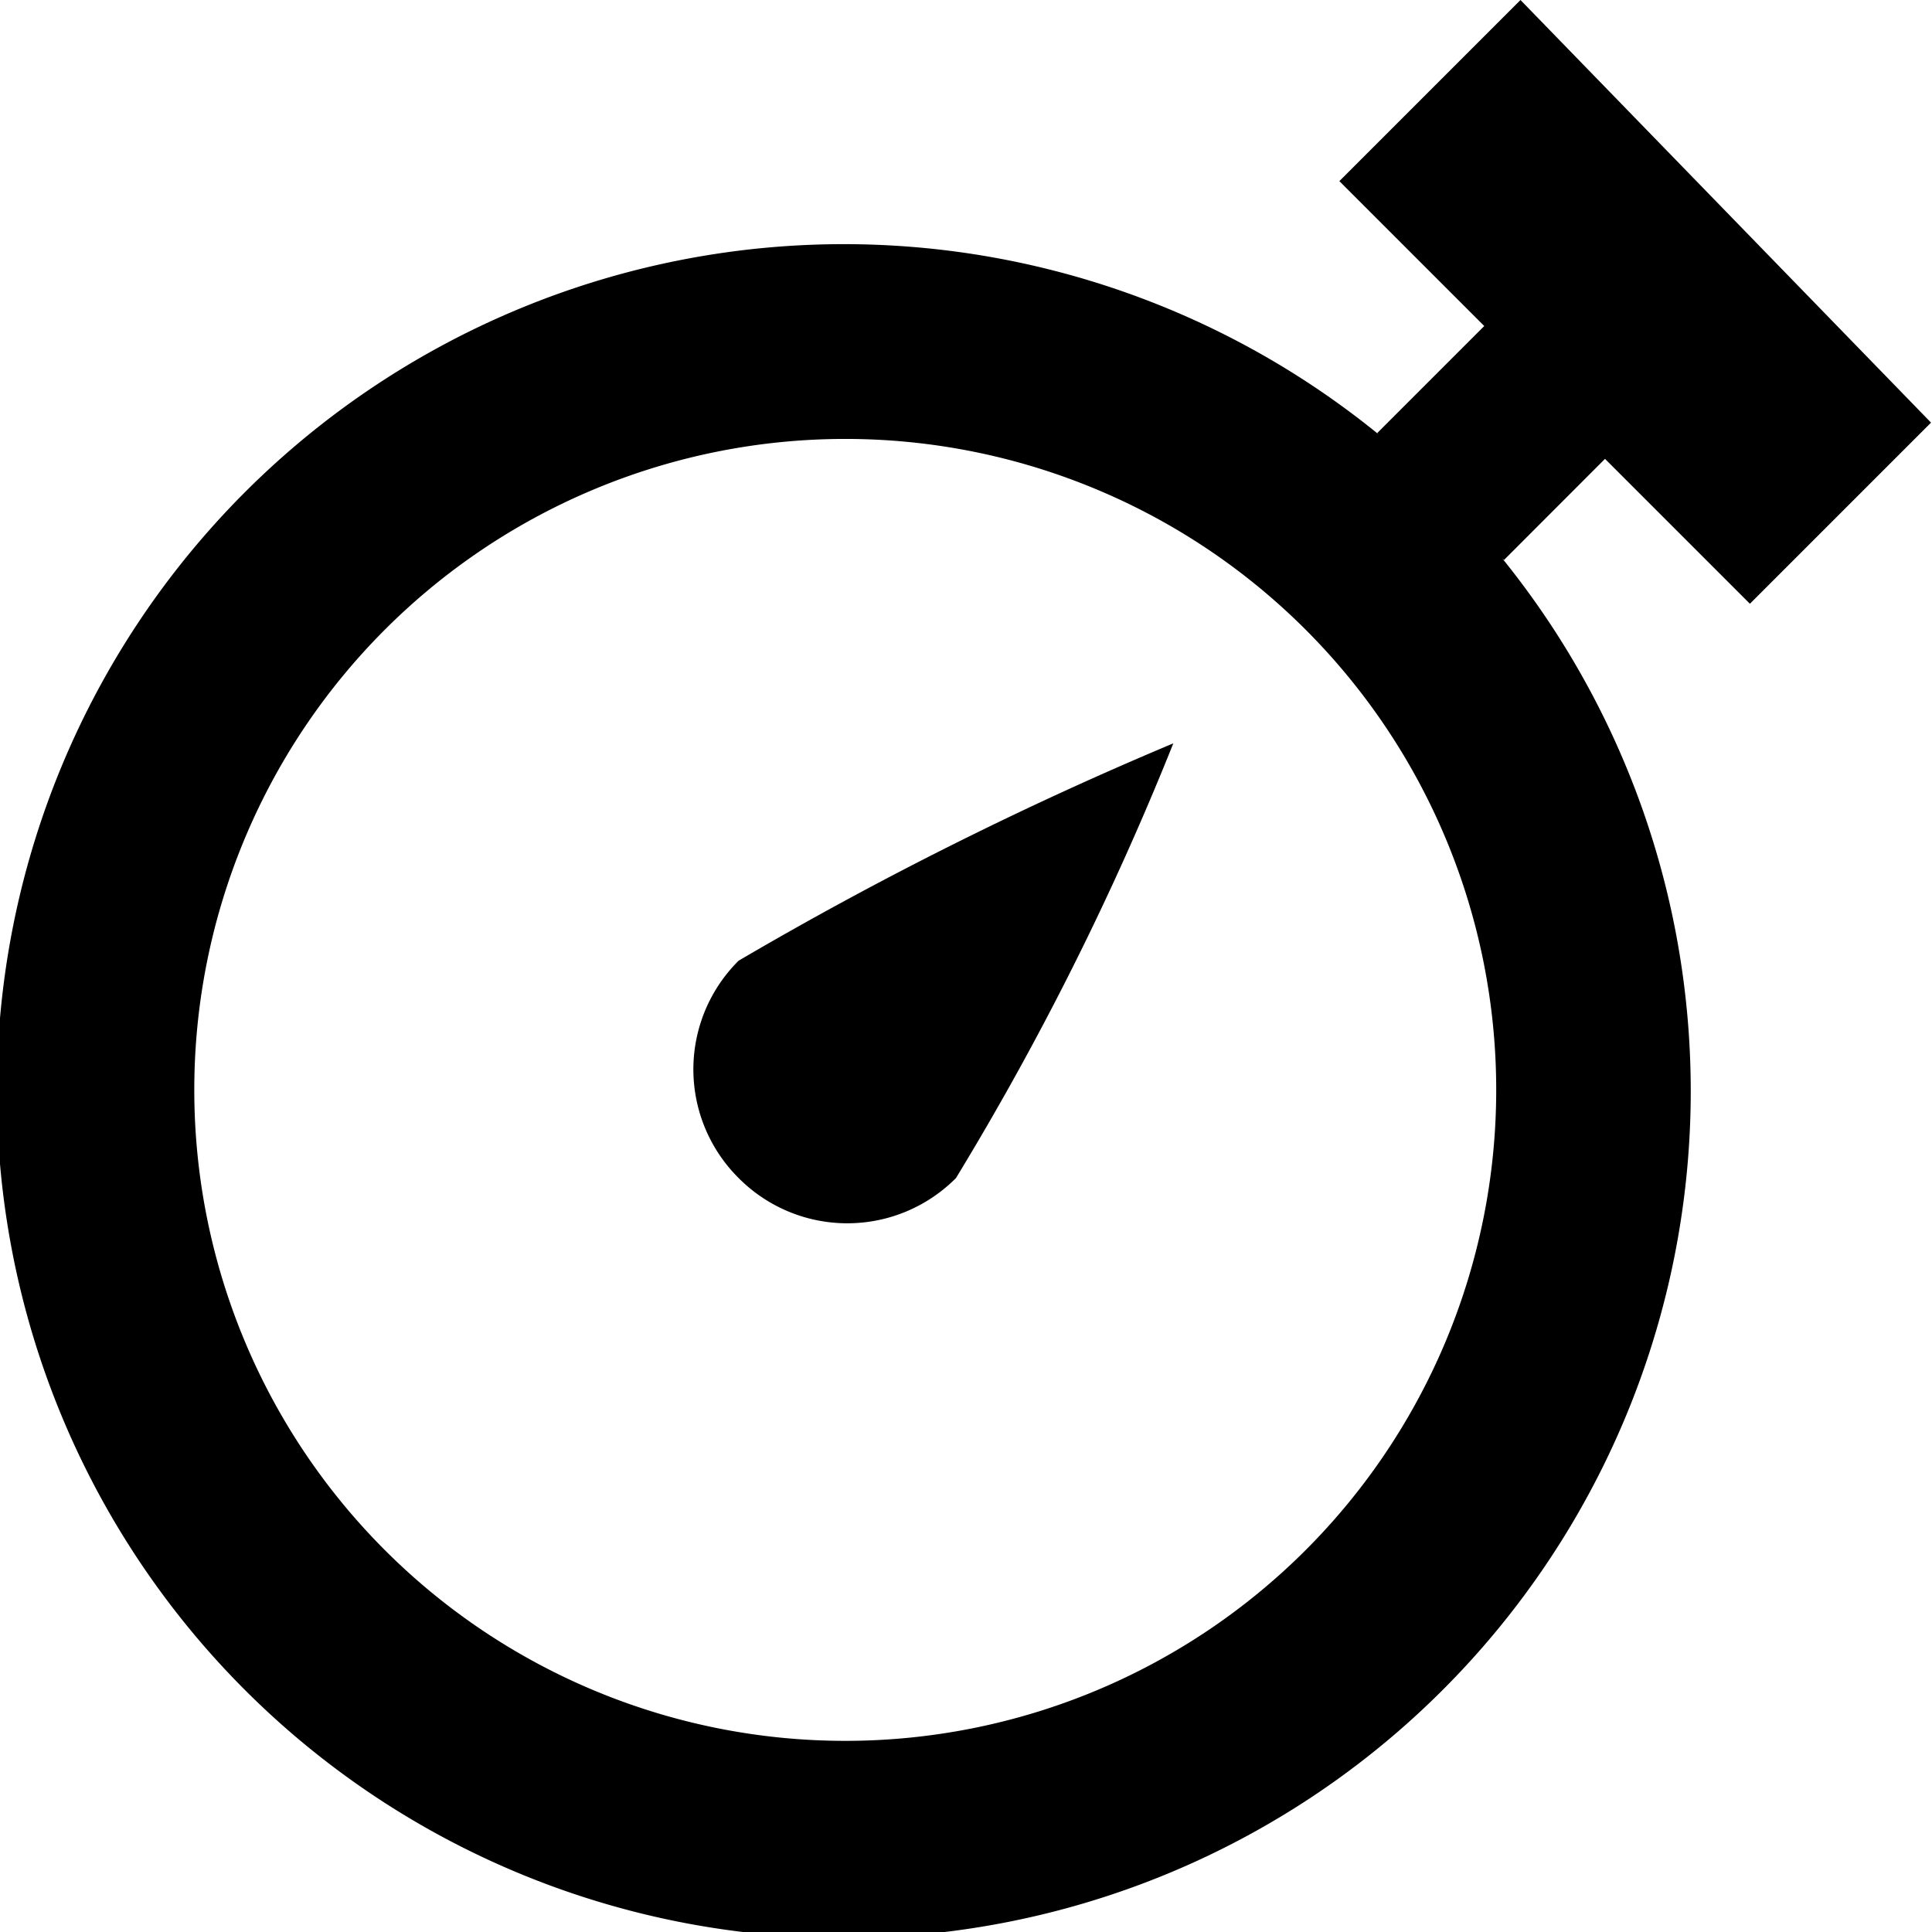 <svg xmlns="http://www.w3.org/2000/svg" viewBox="0 0 16 16"><path d="M13.292,3.8l1.2,1.2,1.5-1.5L12.592,0l-1.5,1.5,1.2,1.2-.886.886.012.012a7.014,7.014,0,1,0,1.021,1.024l.016.016ZM7,14.417a5.391,5.391,0,1,1,5.391-5.391A5.391,5.391,0,0,1,7,14.417Z"/><path d="M6.117,9.756a1.268,1.268,0,0,0,1.8,0,24.191,24.191,0,0,0,1.8-3.6,30.212,30.212,0,0,0-3.6,1.8A1.268,1.268,0,0,0,6.117,9.756Z"/></svg>
